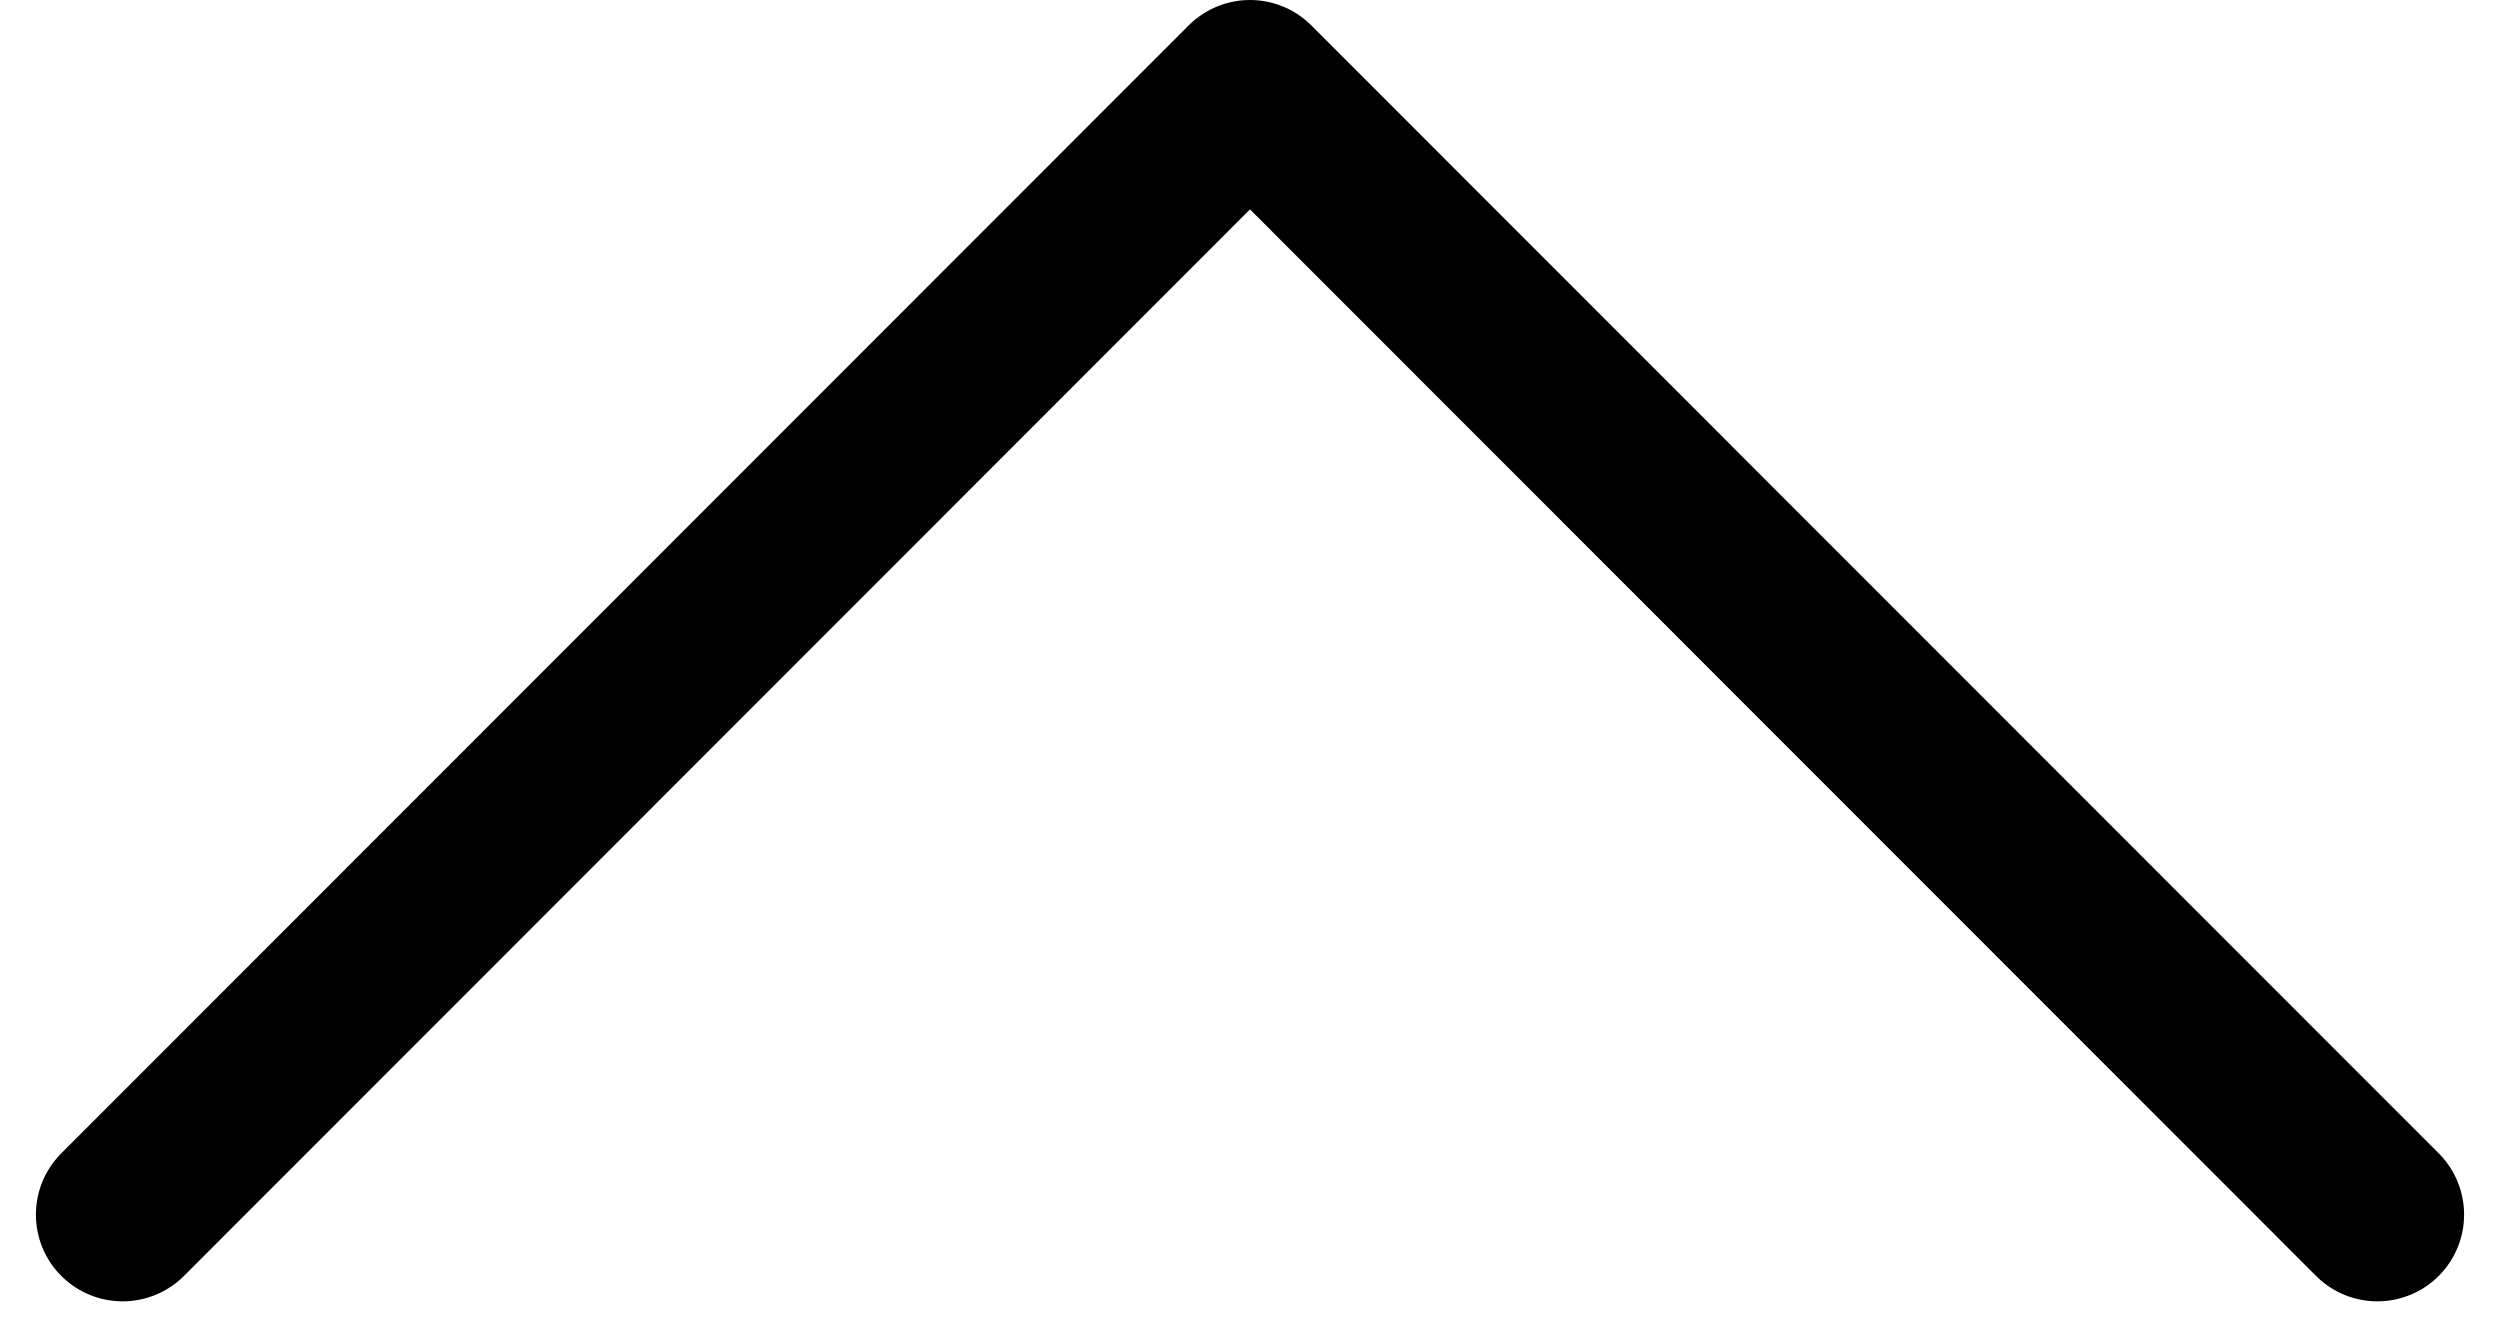<svg xmlns="http://www.w3.org/2000/svg" width="28.828" height="15.421" viewBox="0 0 28.828 15.421">
  <path id="up_icon" d="M9958.775,5173.235l13-13.006,13,13.006" transform="translate(-9957.361 -5159.229)" fill="none" stroke="#000" stroke-linecap="round" stroke-linejoin="round" stroke-width="2"/>
</svg>
